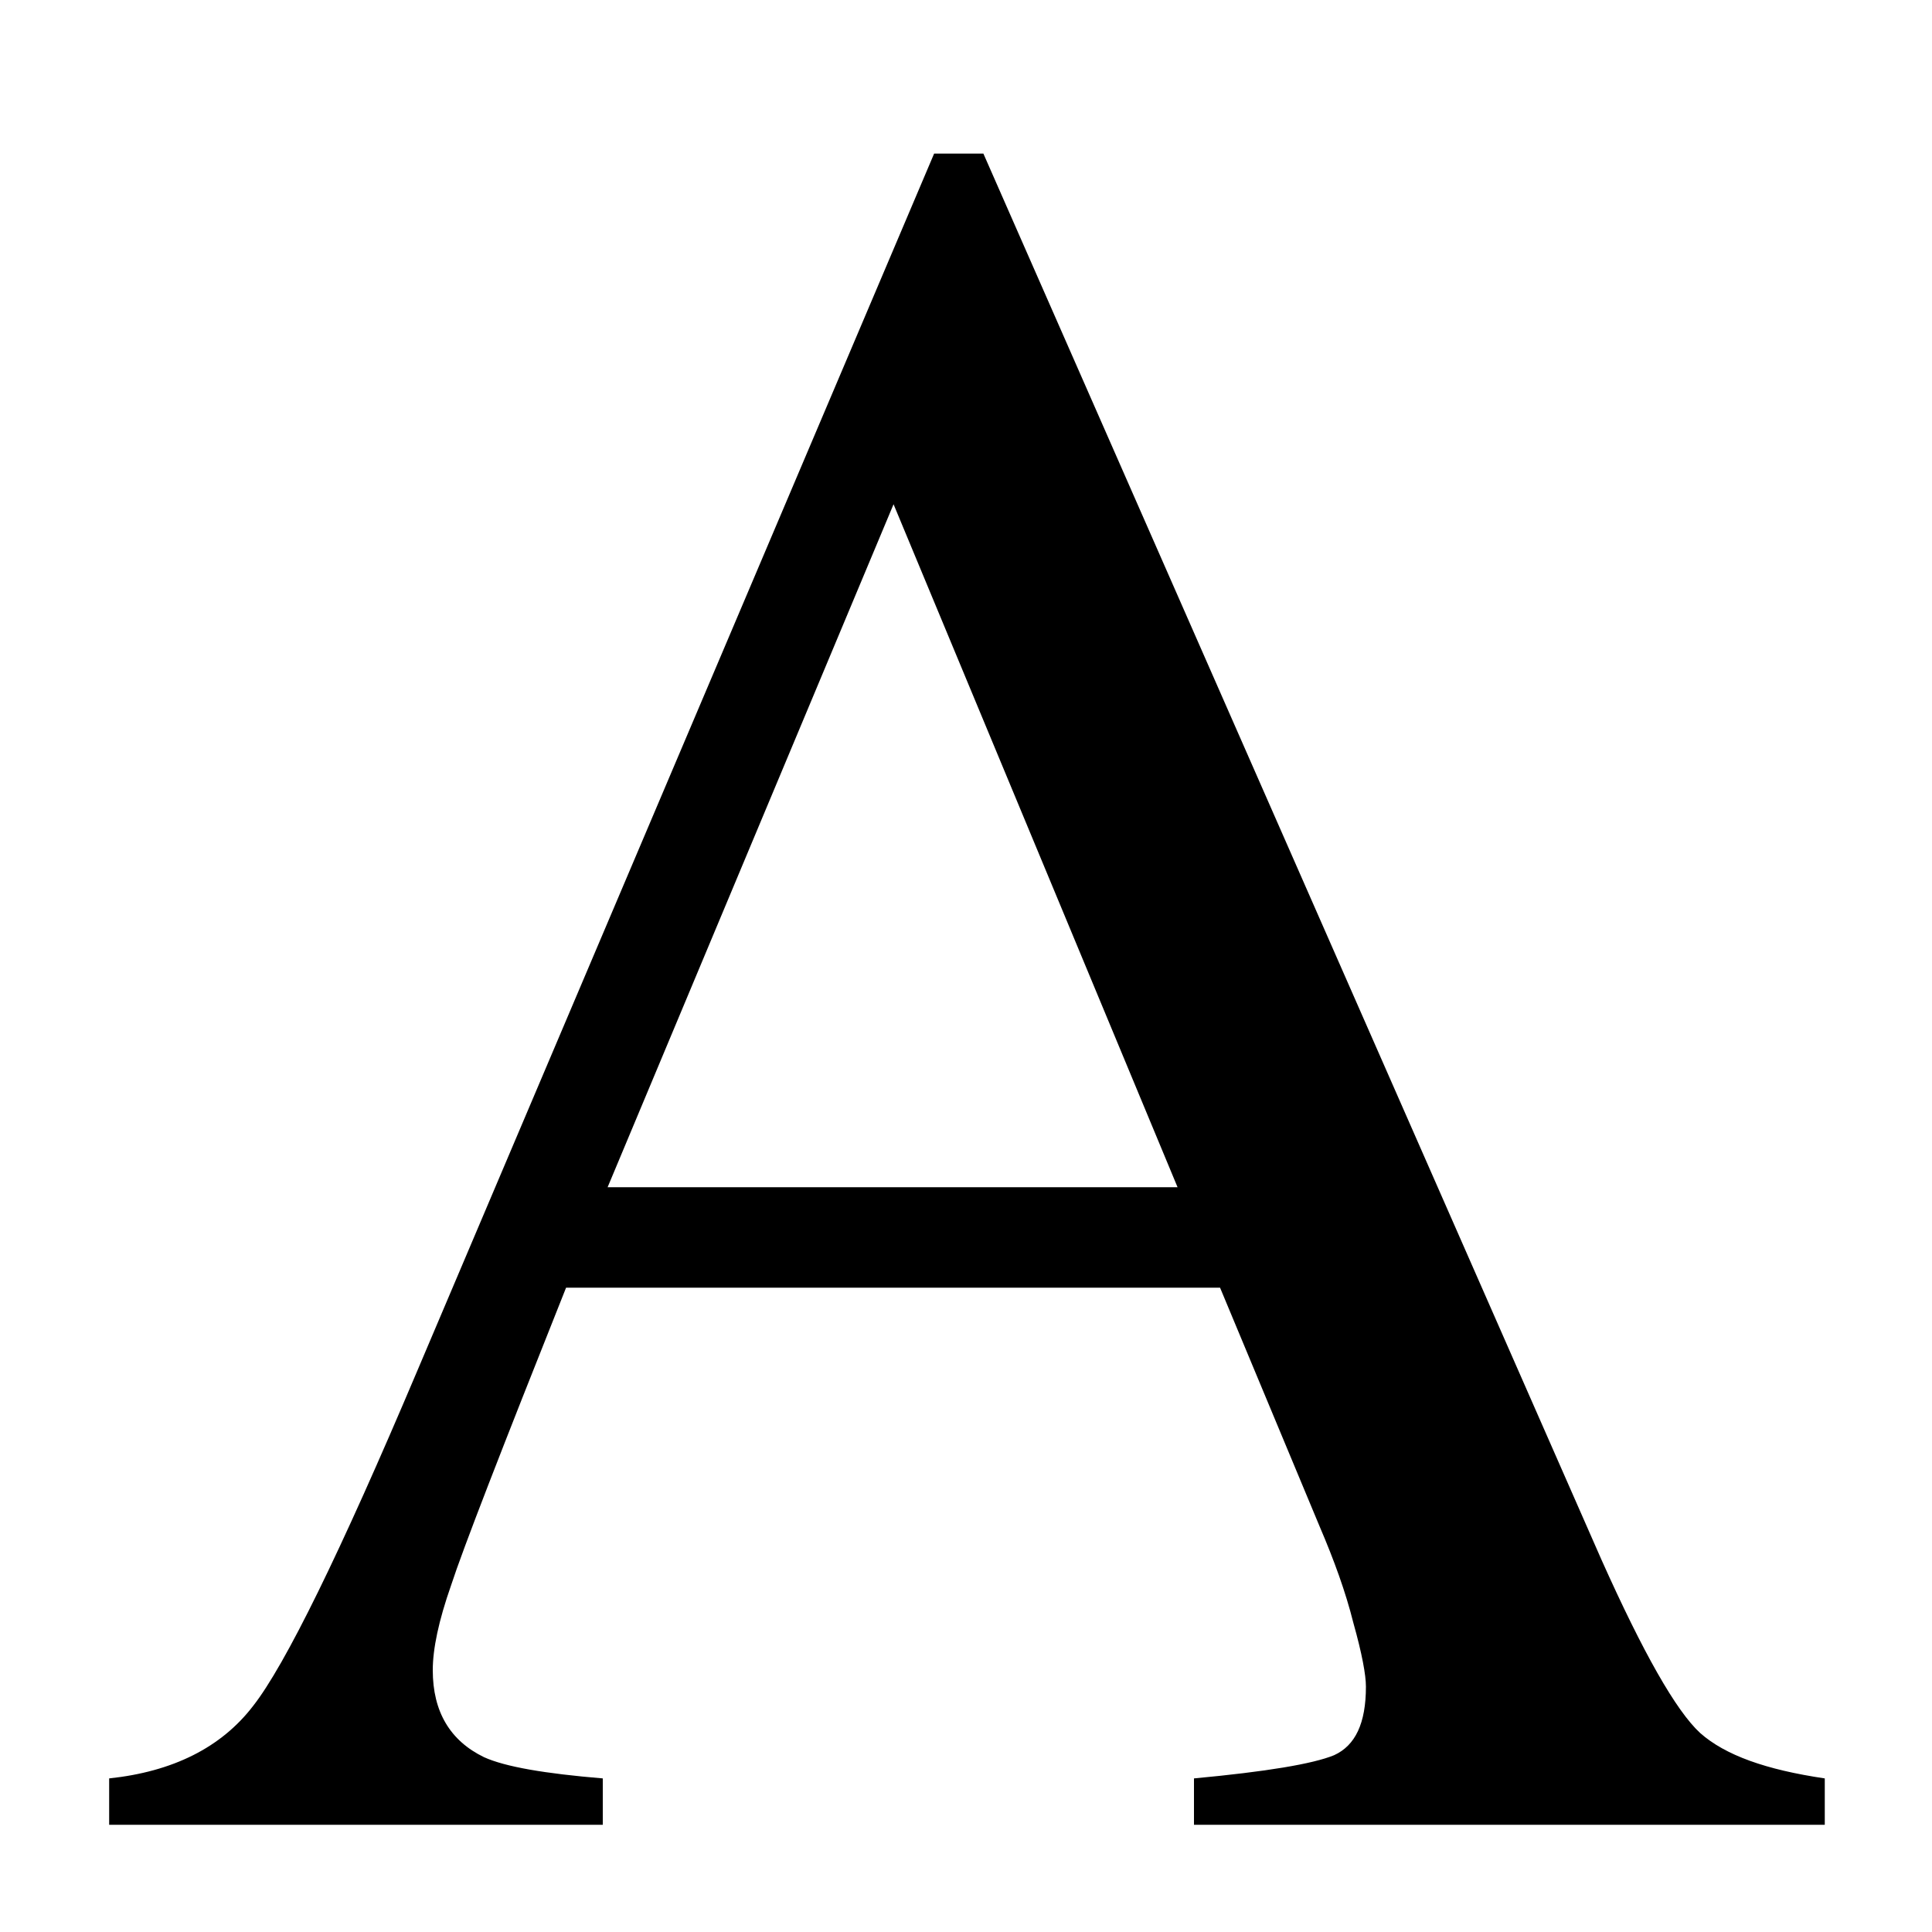 <?xml version="1.0" encoding="utf-8"?>
<!-- Generator: Adobe Illustrator 18.1.1, SVG Export Plug-In . SVG Version: 6.00 Build 0)  -->
<!DOCTYPE svg PUBLIC "-//W3C//DTD SVG 1.1//EN" "http://www.w3.org/Graphics/SVG/1.1/DTD/svg11.dtd">
<svg version="1.1" id="Layer_1" xmlns="http://www.w3.org/2000/svg" xmlns:xlink="http://www.w3.org/1999/xlink" x="0px" y="0px"
	 viewBox="0 0 200 200" enable-background="new 0 0 200 200" xml:space="preserve">
<g>
	<path d="M11.3,188.9v-4.8c6.6-0.7,11.6-3.2,14.9-7.5c3.3-4.2,9-15.8,17-34.7L96.7,15.9h5.1l64,145.6c4.3,9.6,7.7,15.6,10.2,17.9
		c2.6,2.3,6.8,3.8,12.9,4.7v4.8h-65.3v-4.8c7.5-0.7,12.3-1.5,14.5-2.4c2.2-1,3.3-3.3,3.3-7.1c0-1.2-0.4-3.4-1.3-6.6
		c-0.8-3.2-2-6.5-3.5-10l-10.3-24.7H58.6c-6.7,16.8-10.7,27.1-11.9,30.8c-1.3,3.7-1.9,6.6-1.9,8.8c0,4.3,1.8,7.3,5.3,9
		c2.2,1,6.3,1.7,12.3,2.2v4.8H11.3z M121.9,122.9L92.5,52.2l-29.6,70.7H121.9z"/>
</g>
</svg>
